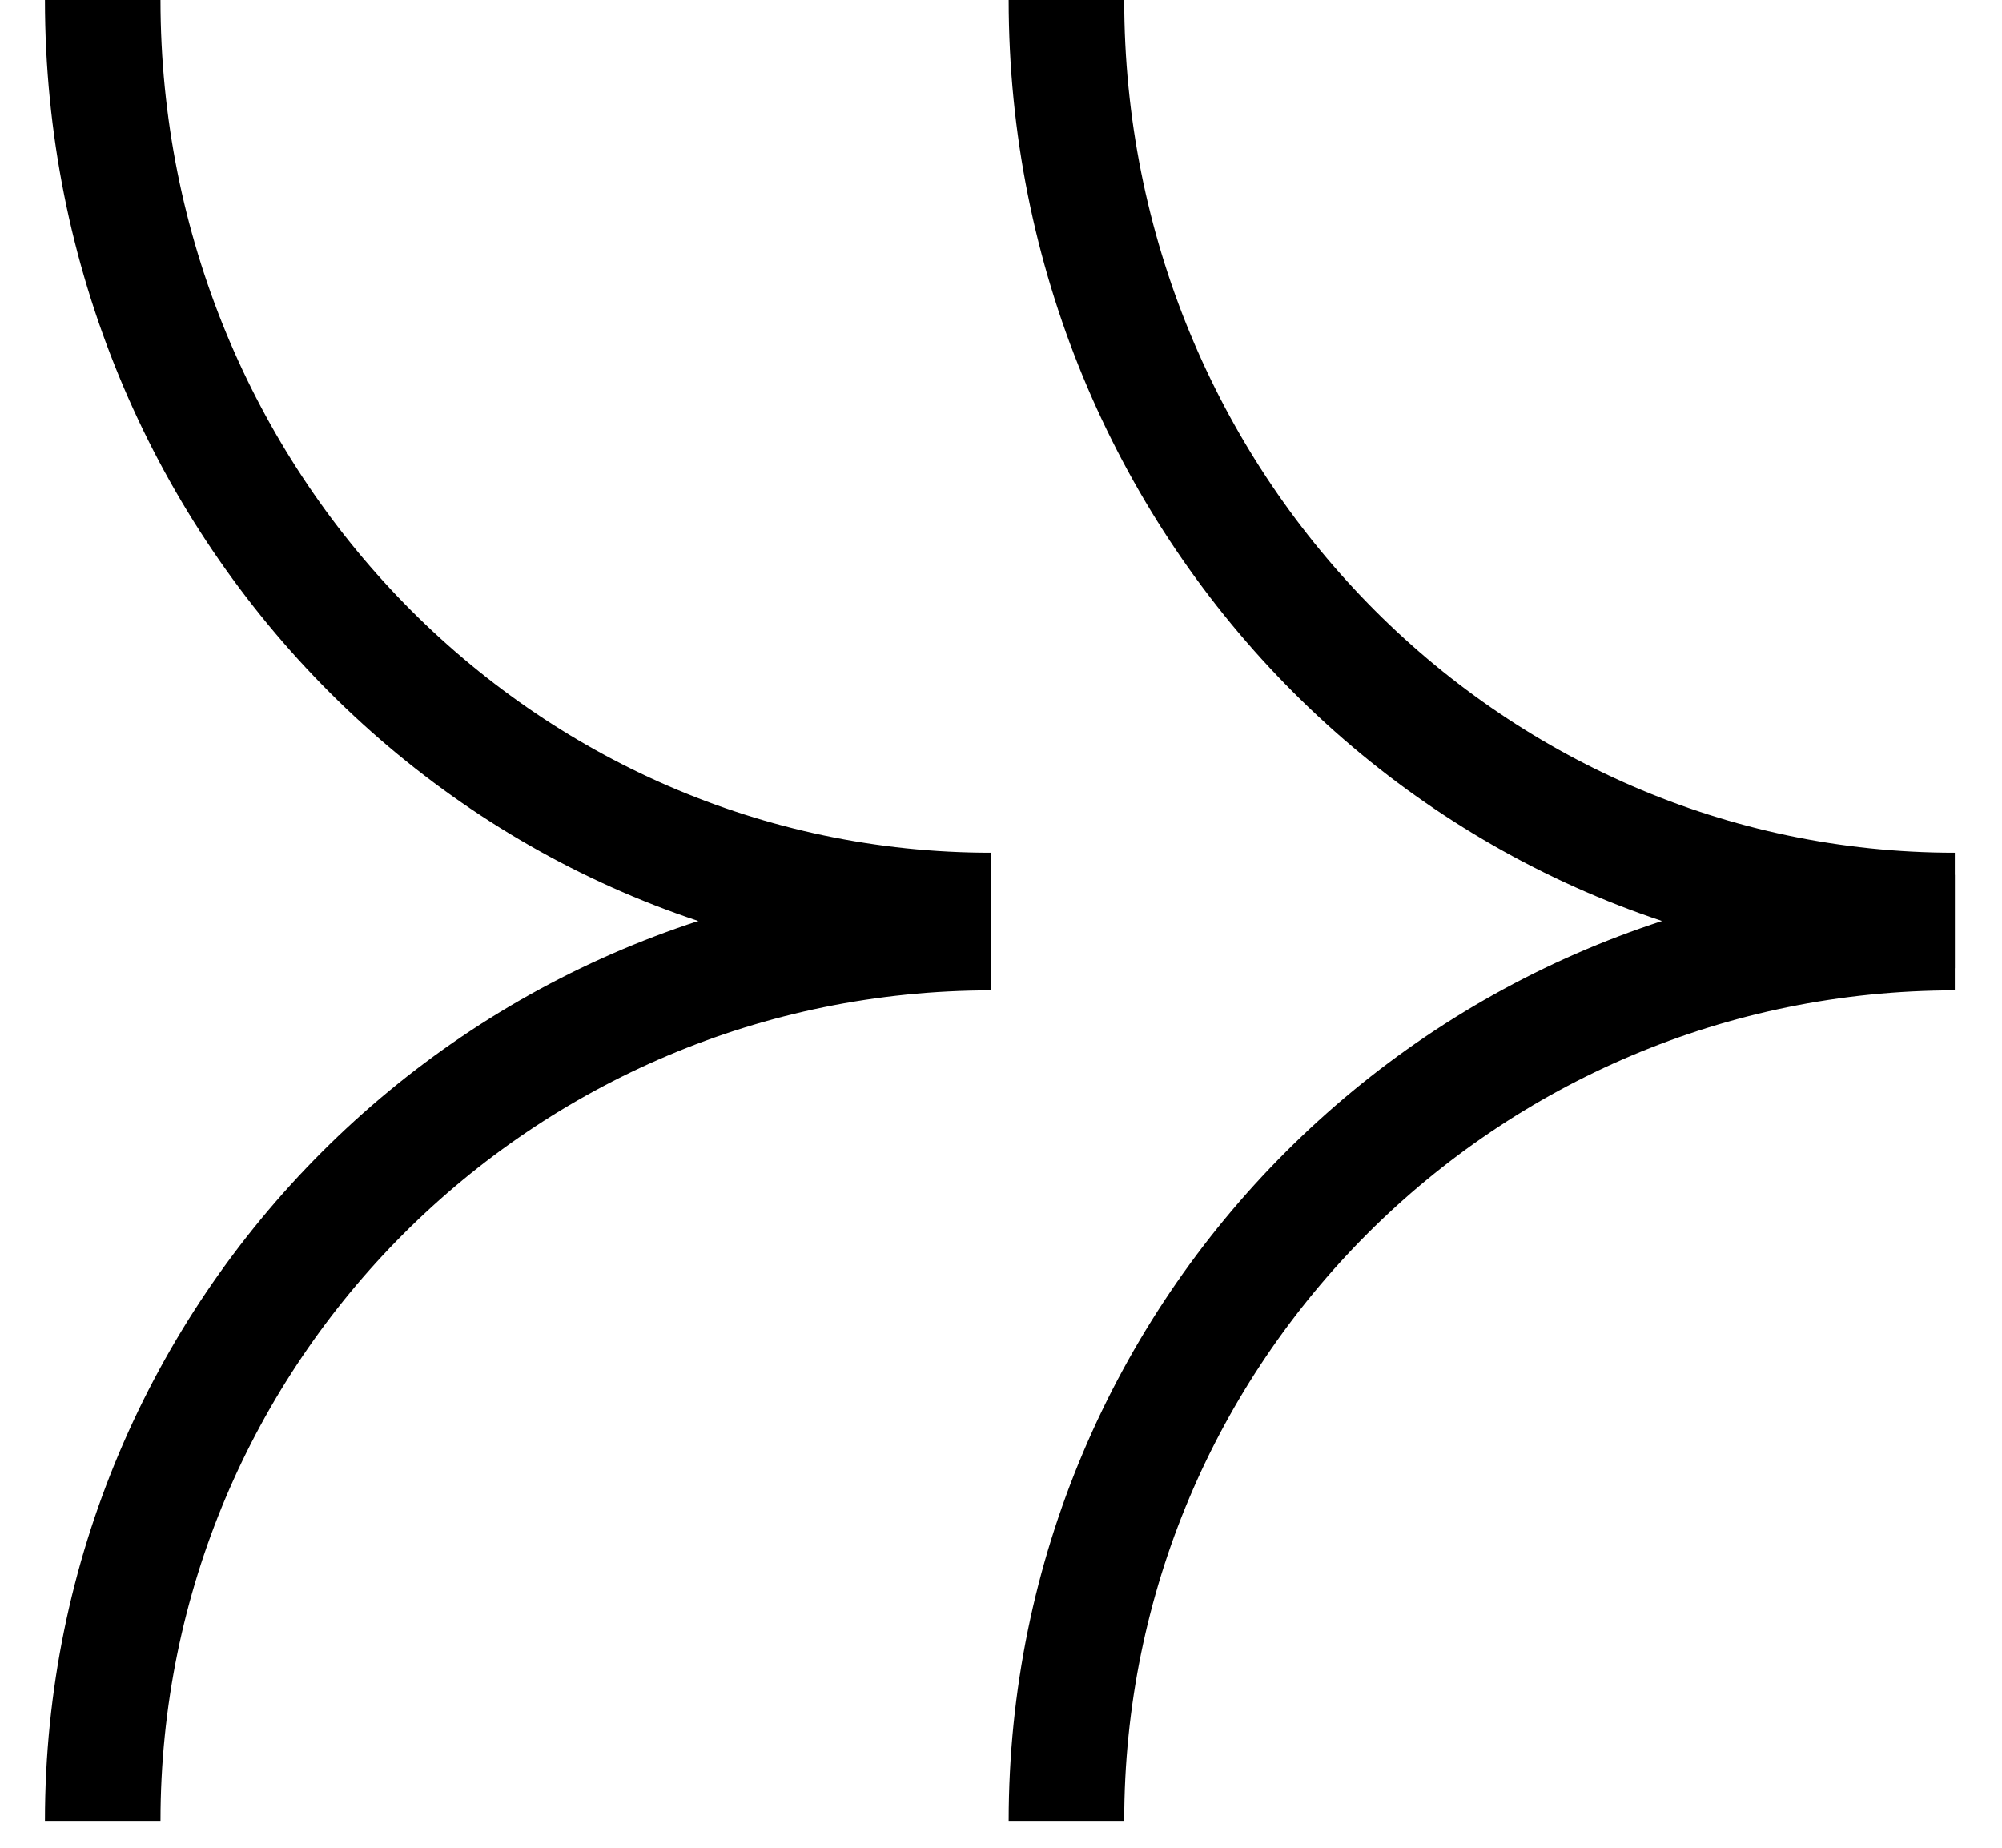 <svg width="39" height="36" viewBox="0 0 39 36" fill="none" xmlns="http://www.w3.org/2000/svg">
<path d="M38.081 17.739C28.522 17.739 20.775 9.798 20.775 -7.56475e-07" stroke="black" stroke-width="2.251" stroke-miterlimit="10"/>
<path d="M19.307 17.739C9.747 17.739 2.001 9.798 2.001 -7.56475e-07" stroke="black" stroke-width="2.251" stroke-miterlimit="10"/>
<path d="M20.775 35.476C20.775 25.917 28.522 18.17 38.081 18.17" stroke="black" stroke-width="2.251" stroke-miterlimit="10"/>
<path d="M2.001 35.476C2.001 25.917 9.747 18.17 19.307 18.17" stroke="black" stroke-width="2.251" stroke-miterlimit="10"/>
</svg>
